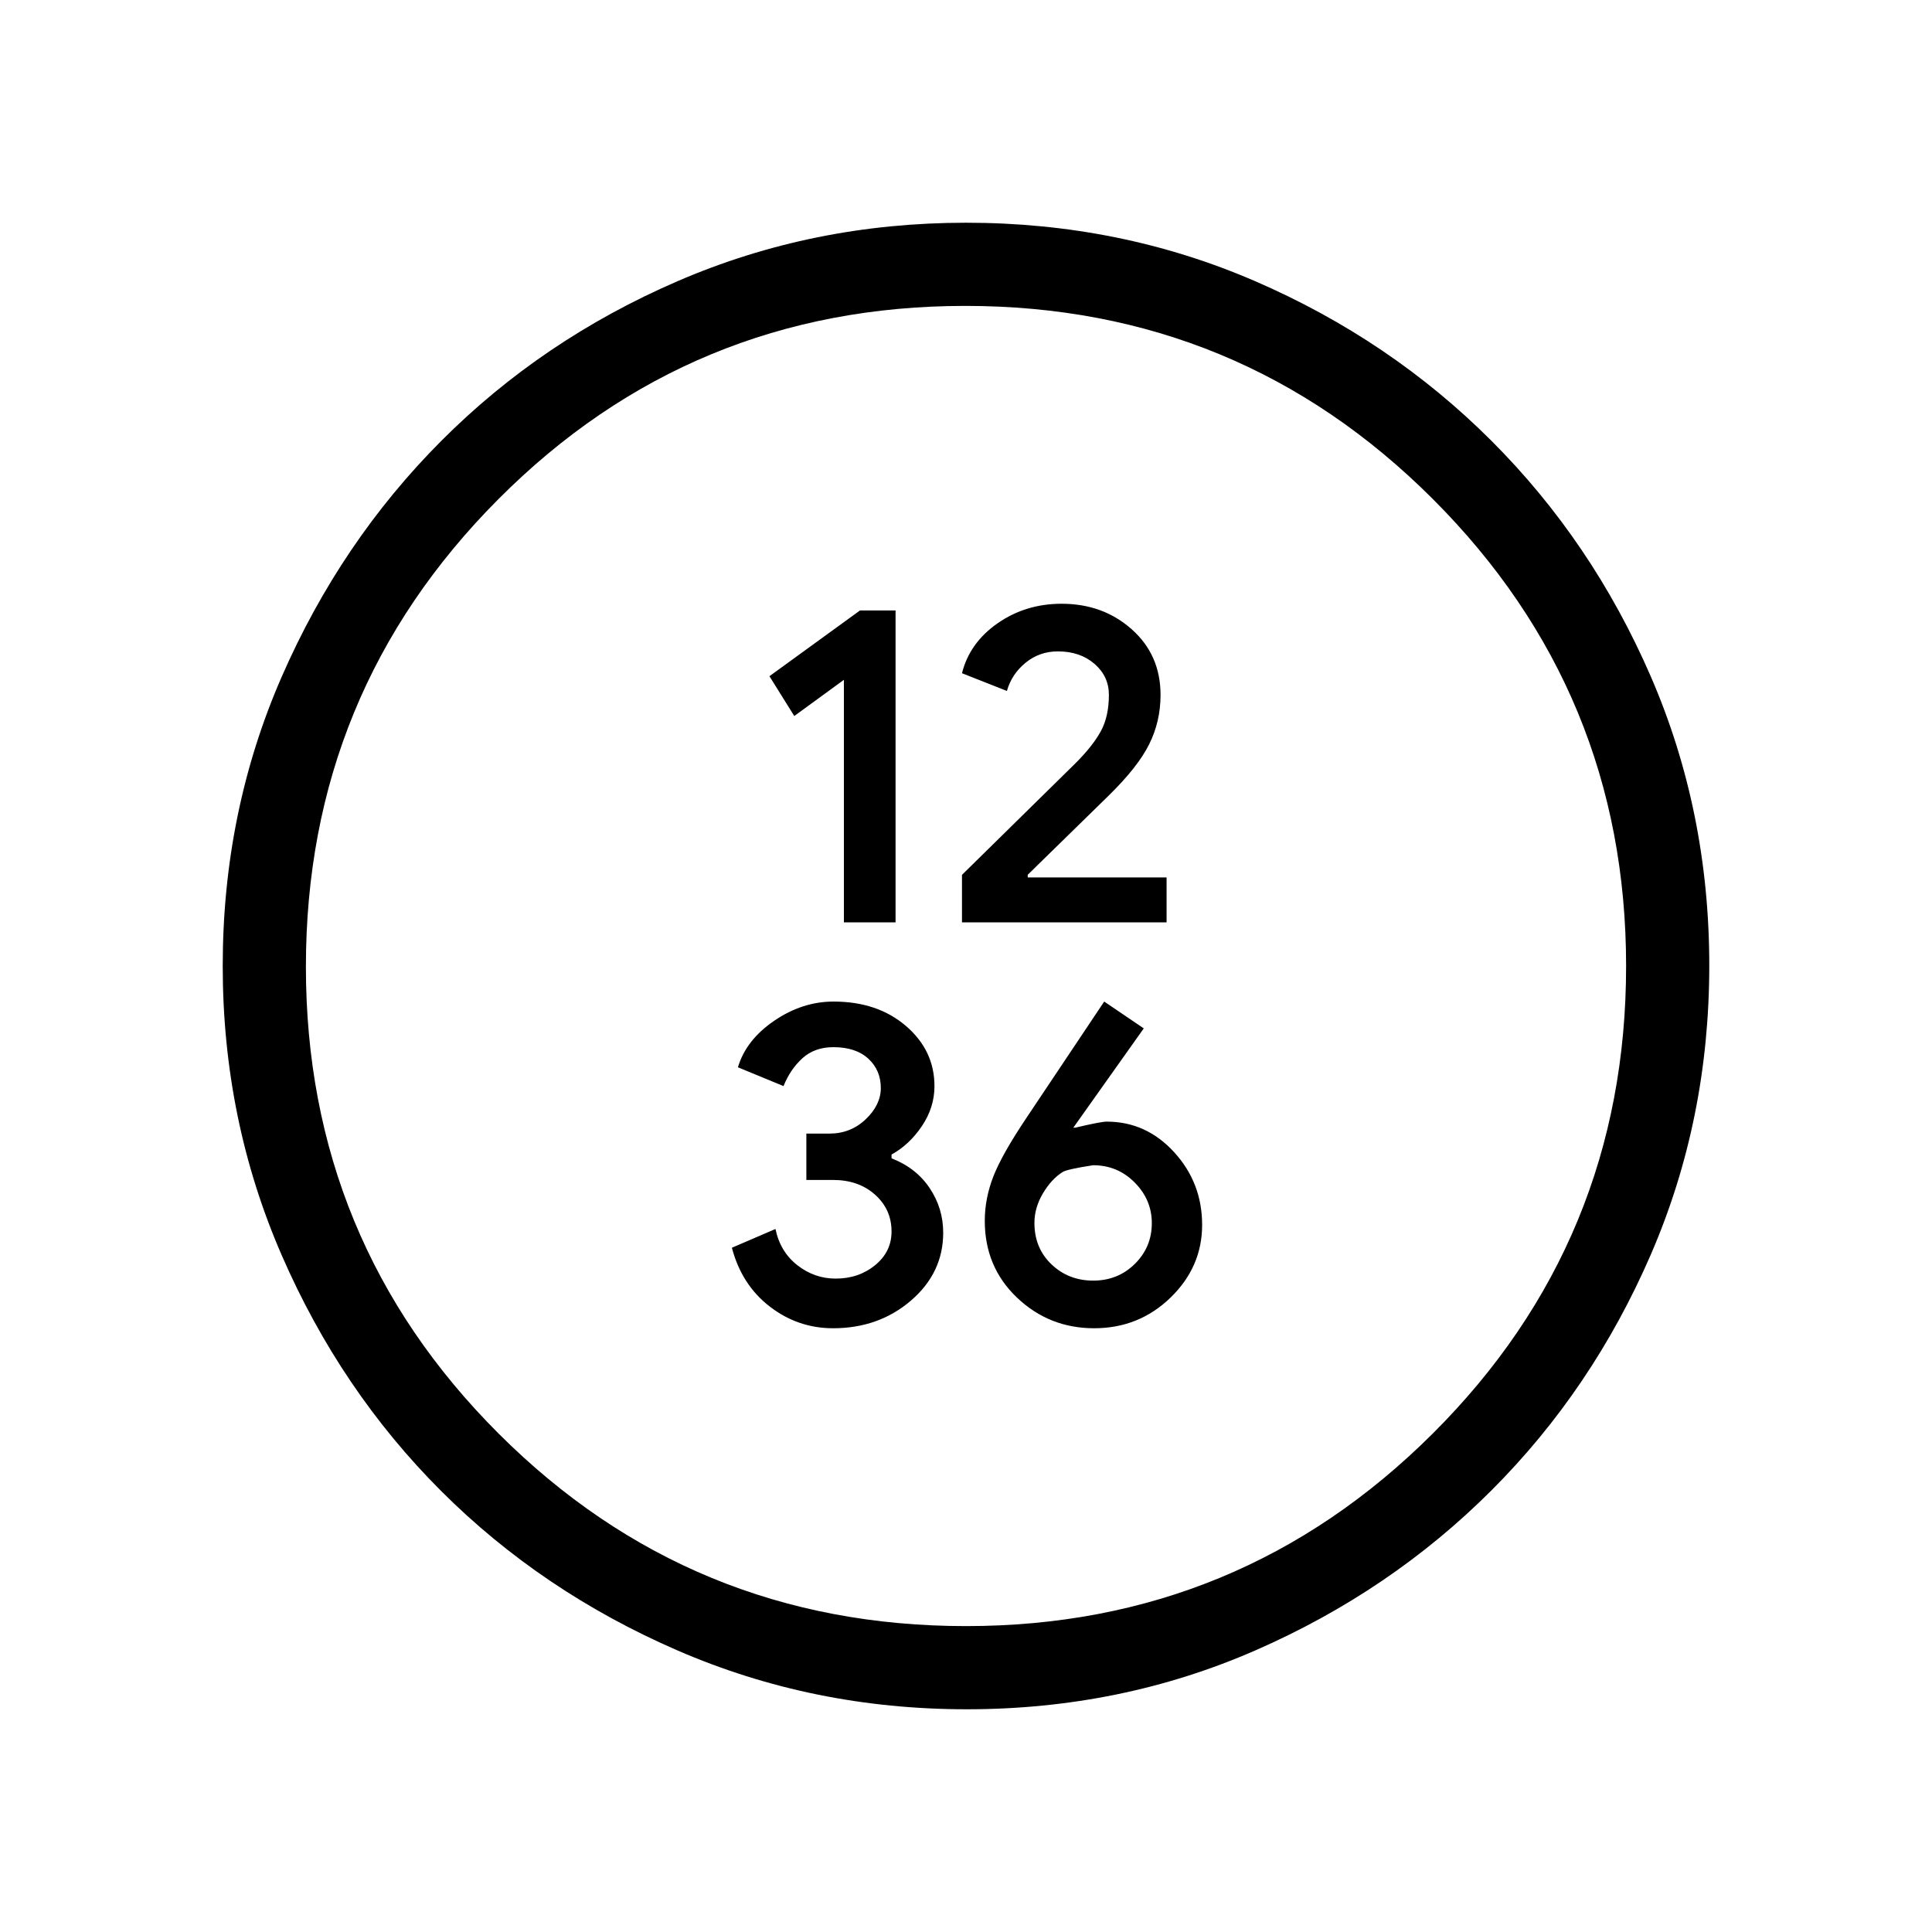 <svg xmlns="http://www.w3.org/2000/svg" height="40" viewBox="0 -960 960 960" width="40"><path d="M419.33-501.67H445v-155h-17.67l-45 32.67 12.34 19.79 24.66-17.99v120.53Zm58.67 0h101.67V-524h-69v-1.33l40.15-39.27q14.6-14.28 20.22-25.63 5.63-11.34 5.63-24.44 0-19.91-14.3-32.62Q548.08-660 527.53-660q-17.86 0-31.79 9.68T478-625.48l22.33 8.81q2.34-8.33 9.25-14 6.91-5.66 16.08-5.66 11.01 0 18.17 6.18 7.17 6.19 7.17 15.42 0 10.73-4 18.06-4 7.34-12.67 16L478-525.28v23.61ZM413.94-300q22.73 0 38.73-13.77 16-13.77 16-33.71 0-12.14-6.74-22.18-6.73-10.04-18.93-14.78v-1.89q8.77-4.78 15.05-14.07 6.28-9.29 6.28-19.91 0-17.69-14.13-29.86-14.14-12.16-36.03-12.16-15.5 0-29.49 9.55-13.99 9.56-18.01 23.11l22.66 9.34q3.34-8.34 9.39-13.84 6.06-5.5 15.37-5.5 11.18 0 17.38 5.73 6.2 5.73 6.2 14.55 0 8.39-7.49 15.53-7.49 7.14-18.06 7.14h-11.45v23.03h13.21q12.75 0 20.93 7.32 8.19 7.32 8.19 18.3 0 10.07-8.17 16.74-8.16 6.66-19.58 6.66-10.54 0-19.06-6.66-8.52-6.67-10.86-18L363.67-340q4.83 18.42 18.81 29.21Q396.47-300 413.94-300Zm129.73 0q22.26 0 37.96-15.23t15.7-36.13q0-20.91-13.89-36.11t-33.53-15.2q-2.91 0-15.6 3h-.98l35-49.33-19.66-13.33-38.53 57.63q-12.25 18.26-16.53 29.22-4.28 10.96-4.28 22.12 0 22.9 16 38.13 16 15.23 38.34 15.23Zm-.45-23.67q-12.26 0-20.74-8.08-8.48-8.08-8.48-20.59 0-7.5 4.17-14.58 4.16-7.08 9.76-10.65 2.1-1.43 15.24-3.43 12.16 0 20.66 8.59 8.5 8.58 8.5 20.18 0 11.93-8.42 20.24-8.42 8.32-20.69 8.32Zm-62.86 213q-76.33 0-143.73-29.24-67.4-29.25-117.4-79.19t-79.28-117.26q-29.28-67.32-29.28-143.65 0-76.59 29.3-143.69 29.3-67.11 79.35-117.28 50.04-50.17 117.26-79.26 67.21-29.09 143.43-29.09 76.58 0 143.68 29.05 67.09 29.06 117.28 79.19 50.18 50.12 79.27 117.16 29.09 67.05 29.09 143.66 0 76.6-29.05 143.66-29.06 67.06-79.17 117.16-50.11 50.11-117.14 79.44-67.03 29.34-143.61 29.34ZM480-152q136 0 232-95.75T808-480q0-136-96-232t-232.33-96q-136.34 0-232 96Q152-616 152-479.67q0 136.34 95.75 232Q343.5-152 480-152Zm0-328Z"/></svg>